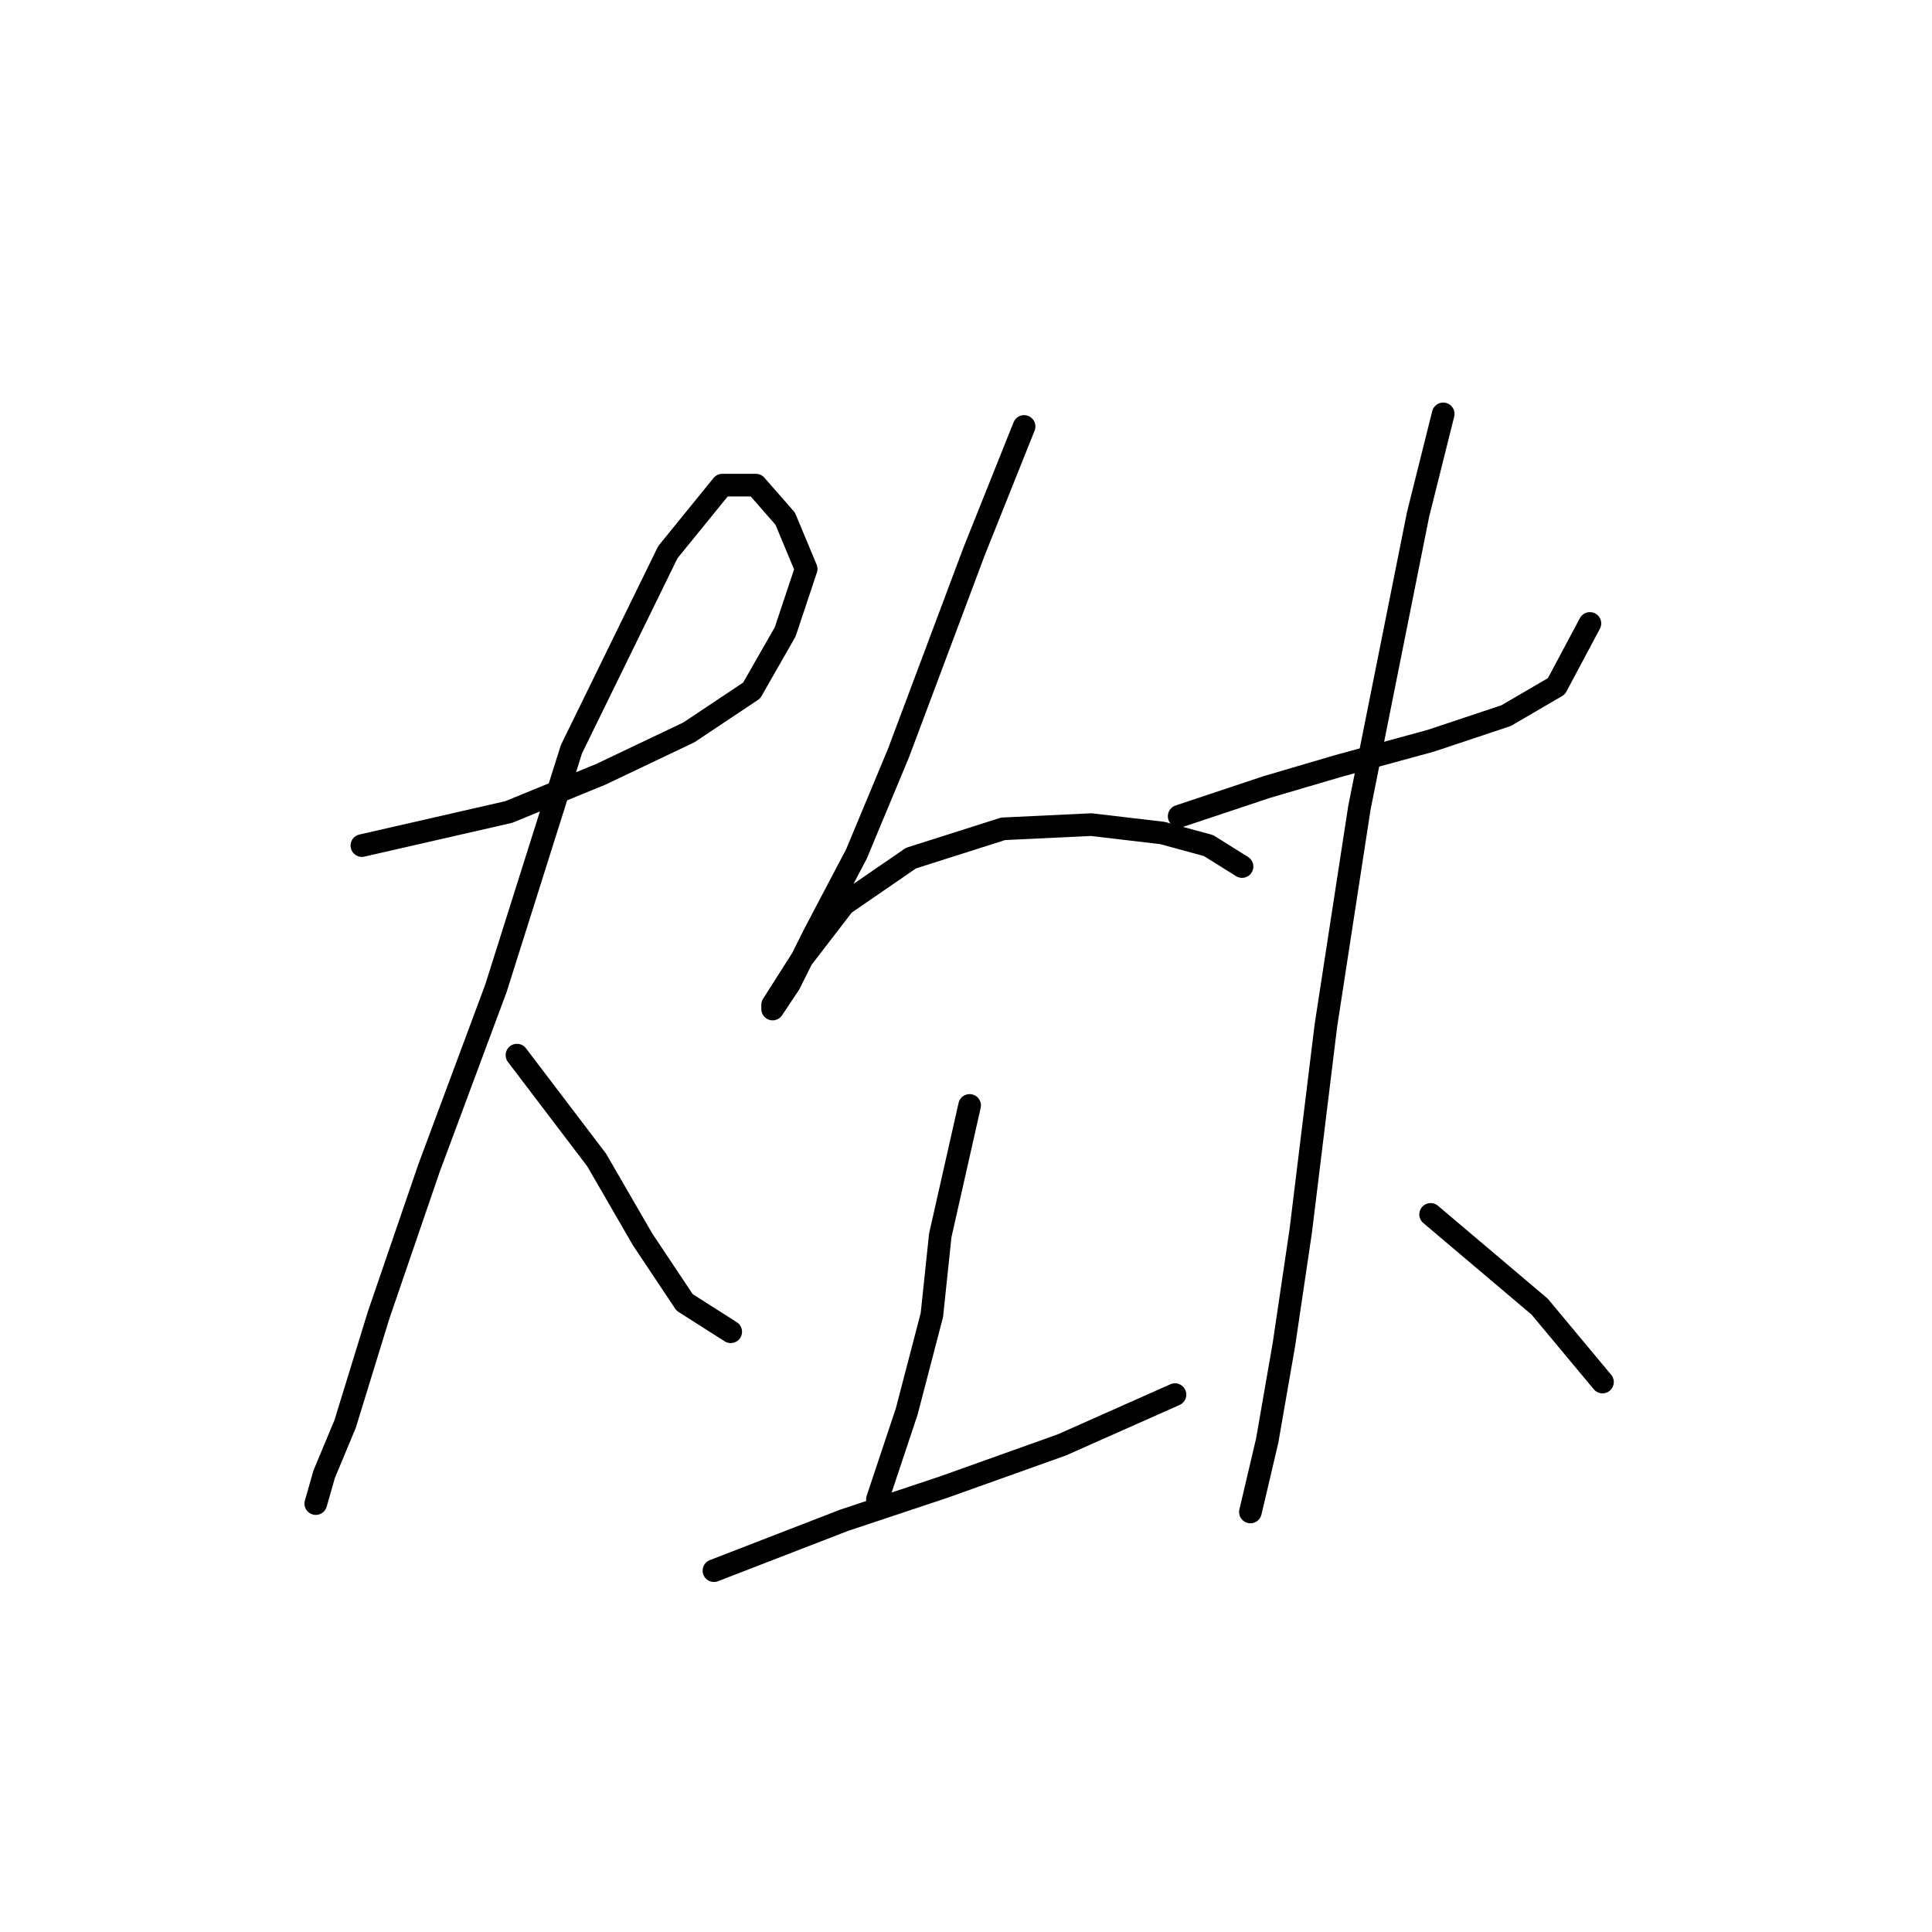 <?xml version="1.0" standalone="no"?>
    <svg width="256" height="256" xmlns="http://www.w3.org/2000/svg" version="1.1">
    <polyline stroke="black" stroke-width="3" stroke-linecap="round" fill="transparent" stroke-linejoin="round" points="47.952 112.043 67.39 107.6 79.608 102.602 91.27 97.049 99.6 91.495 104.043 83.72 106.82 75.39 104.043 68.726 100.156 64.283 95.713 64.283 88.493 73.168 75.72 99.27 65.724 130.925 56.838 154.805 50.174 174.243 45.731 188.682 42.954 195.346 41.844 199.233 41.844 199.233 " />
        <polyline stroke="black" stroke-width="3" stroke-linecap="round" fill="transparent" stroke-linejoin="round" points="68.5 139.811 79.052 153.694 85.161 164.246 90.715 172.576 96.823 176.464 96.823 176.464 " />
        <polyline stroke="black" stroke-width="3" stroke-linecap="round" fill="transparent" stroke-linejoin="round" points="135.698 56.508 129.034 73.168 119.038 99.825 113.484 113.154 107.931 123.705 104.598 130.37 102.377 133.702 102.377 133.146 106.264 127.038 111.818 119.818 120.704 113.709 132.921 109.822 144.584 109.266 154.025 110.377 160.134 112.043 164.576 114.82 164.576 114.82 " />
        <polyline stroke="black" stroke-width="3" stroke-linecap="round" fill="transparent" stroke-linejoin="round" points="128.479 146.475 124.591 163.691 123.48 174.243 120.148 187.016 116.261 198.678 116.261 198.678 " />
        <polyline stroke="black" stroke-width="3" stroke-linecap="round" fill="transparent" stroke-linejoin="round" points="94.602 208.119 111.818 201.455 125.146 197.012 140.696 191.458 155.691 184.794 155.691 184.794 " />
        <polyline stroke="black" stroke-width="3" stroke-linecap="round" fill="transparent" stroke-linejoin="round" points="156.246 108.156 167.909 104.268 177.35 101.491 189.567 98.159 199.564 94.827 206.228 90.94 210.671 82.609 210.671 82.609 " />
        <polyline stroke="black" stroke-width="3" stroke-linecap="round" fill="transparent" stroke-linejoin="round" points="191.233 54.842 187.901 68.17 180.126 107.045 175.683 135.923 172.351 163.135 170.13 178.13 167.909 190.903 165.687 200.344 165.687 200.344 " />
        <polyline stroke="black" stroke-width="3" stroke-linecap="round" fill="transparent" stroke-linejoin="round" points="189.567 160.914 204.006 173.132 212.337 183.128 212.337 183.128 " />
        </svg>